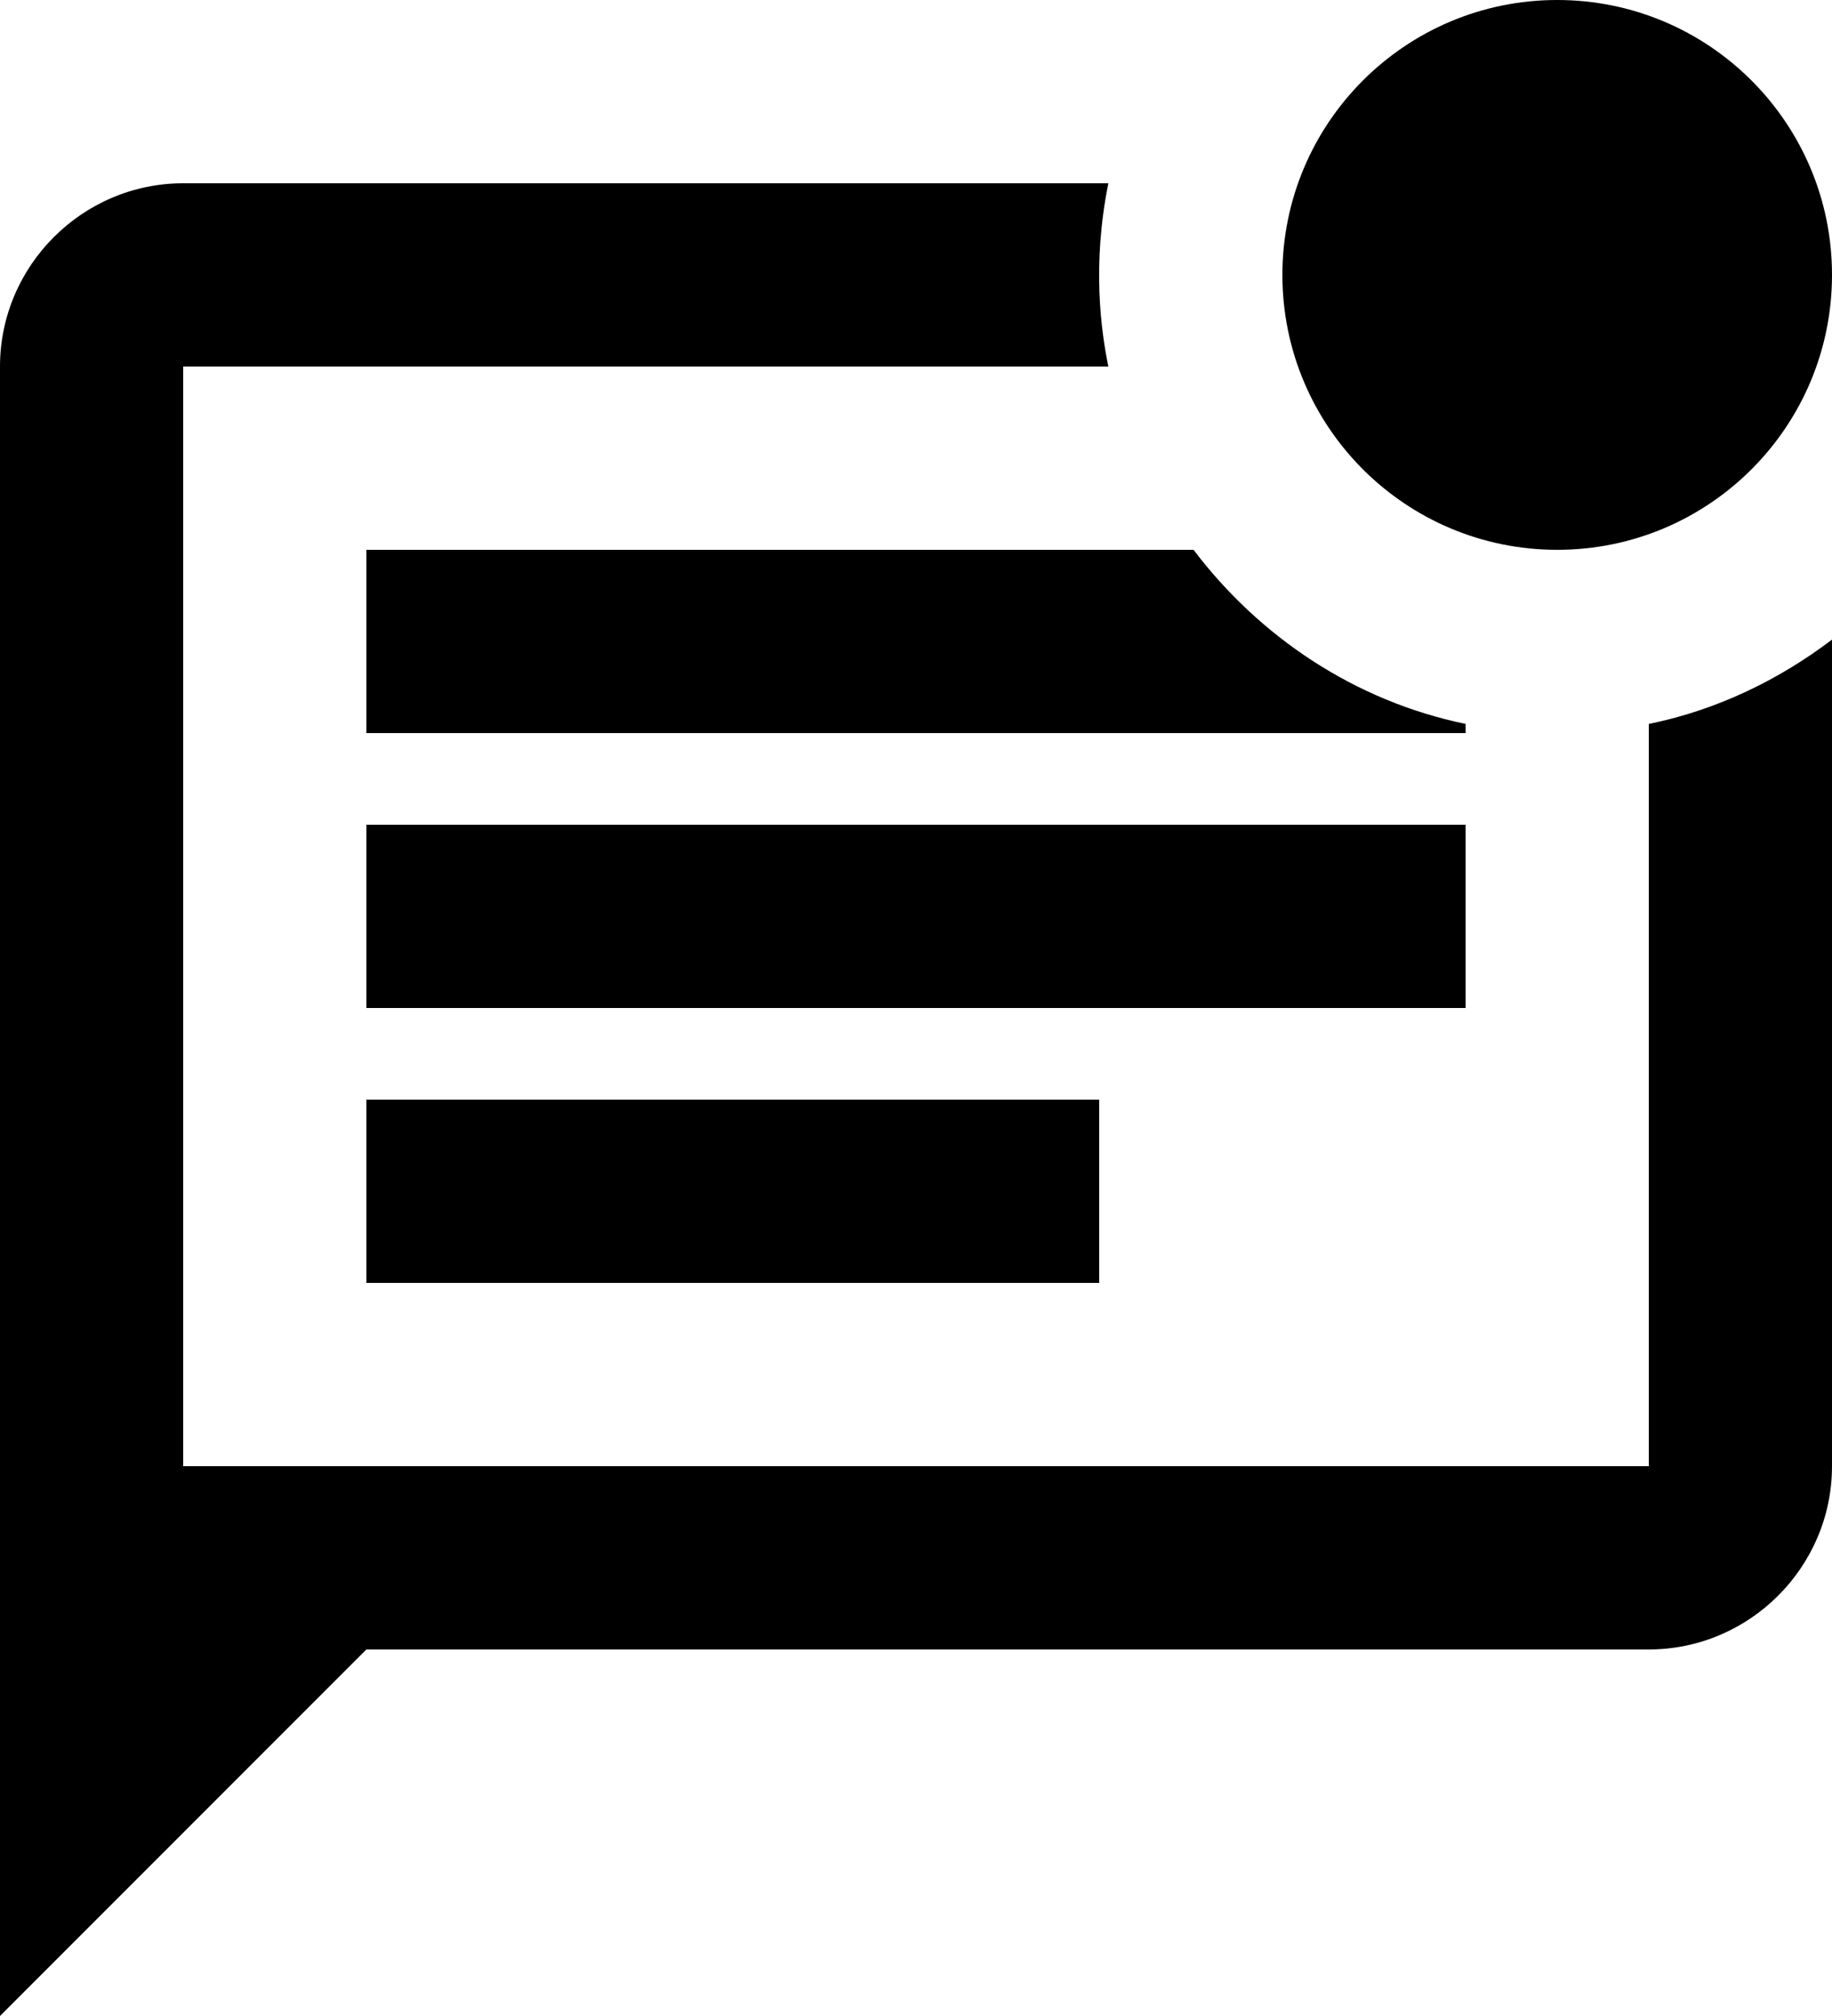 <svg width="20" height="22" viewBox="0 0 20 22" fill="none" xmlns="http://www.w3.org/2000/svg">
<path d="M18 16H2V4H12.1C12.02 3.61 11.92 2.89 12.1 2H2C0.9 2 0 2.9 0 4V22L4 18H18C19.1 18 20 17.1 20 16V6.98C19.42 7.42 18.74 7.75 18 7.9V16Z" fill="black"/>
<path d="M17 6C18.657 6 20 4.657 20 3C20 1.343 18.657 0 17 0C15.343 0 14 1.343 14 3C14 4.657 15.343 6 17 6Z" fill="black"/>
<path d="M12 12H4V14H12V12Z" fill="black"/>
<path d="M16 9H4V11H16V9Z" fill="black"/>
<path d="M4 8H16V7.9C14.79 7.65 13.75 6.95 13.03 6H4V8Z" fill="black"/>
</svg>
